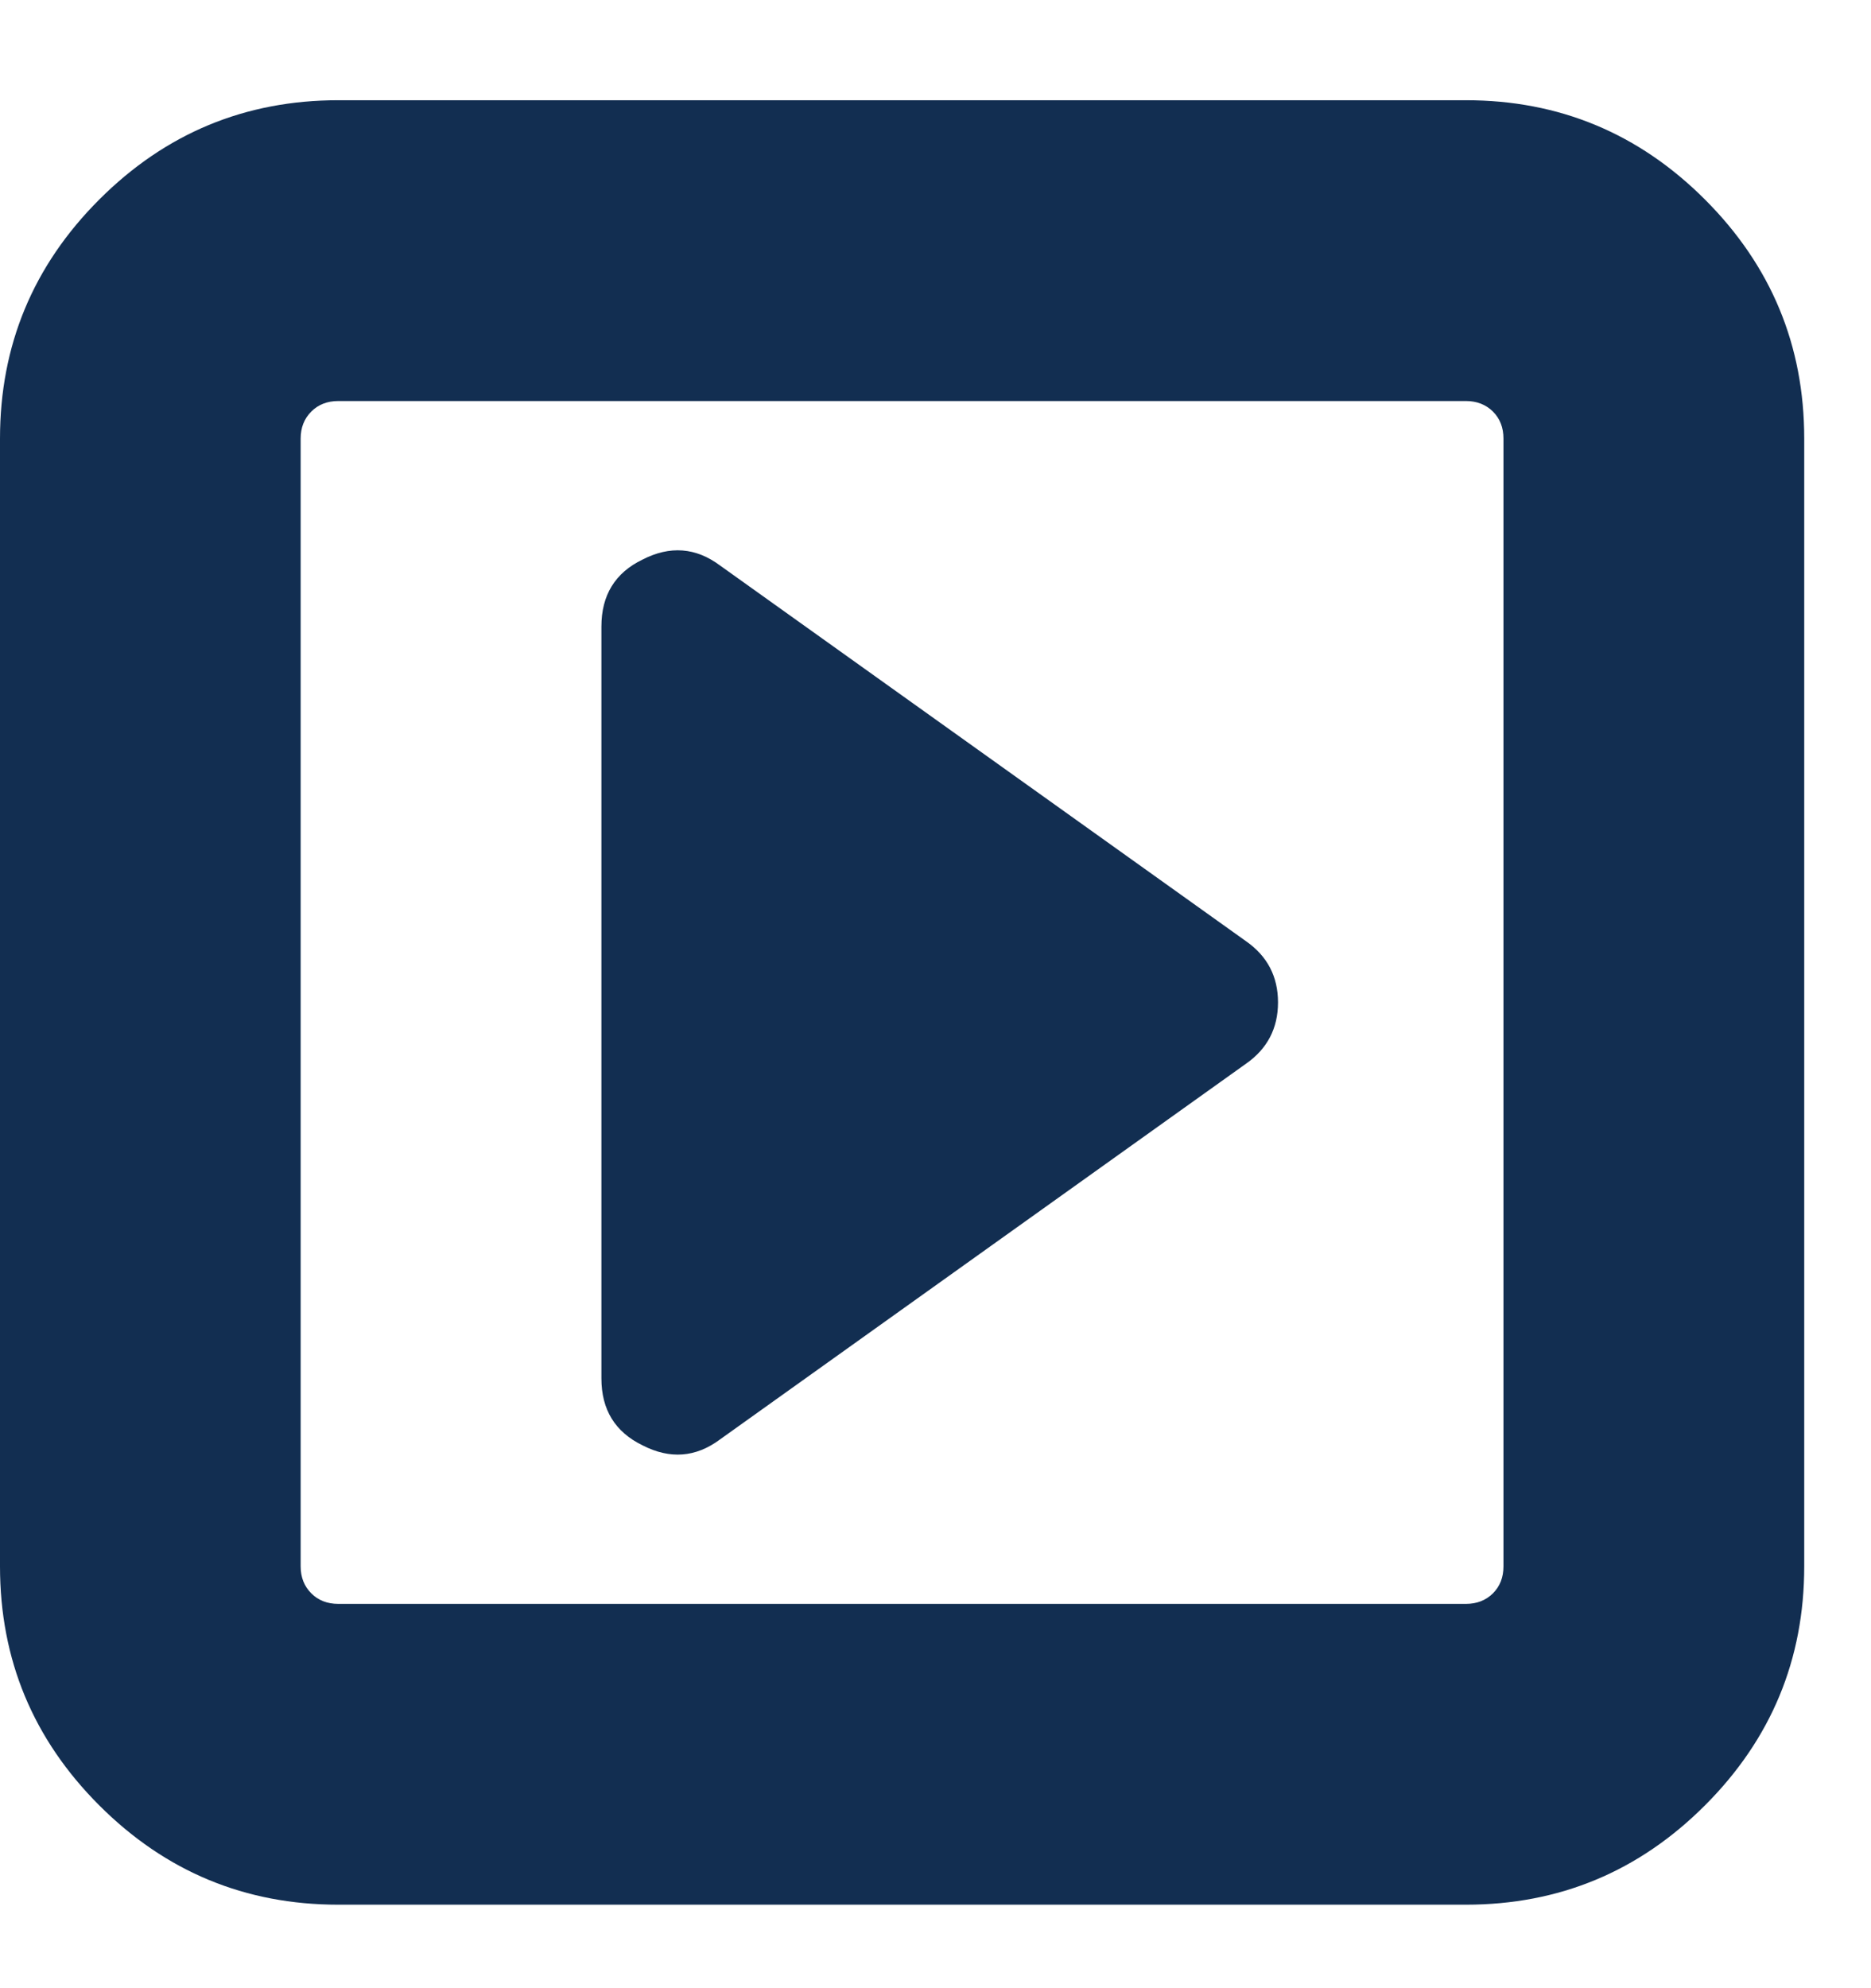 <?xml version="1.0" encoding="UTF-8"?>
<svg width="16px" height="17px" viewBox="0 0 16 17" version="1.1" xmlns="http://www.w3.org/2000/svg" xmlns:xlink="http://www.w3.org/1999/xlink">
    <!-- Generator: Sketch 43.2 (39069) - http://www.bohemiancoding.com/sketch -->
    <title>arrow-icon</title>
    <desc>Created with Sketch.</desc>
    <defs></defs>
    <g id="Symbols" stroke="none" stroke-width="1" fill="none" fill-rule="evenodd">
        <path d="M10.929,8.571 C10.929,8.792 10.838,8.967 10.657,9.094 L6.157,12.308 C5.95,12.462 5.729,12.479 5.494,12.358 C5.26,12.244 5.143,12.054 5.143,11.786 L5.143,5.357 C5.143,5.089 5.26,4.898 5.494,4.785 C5.729,4.664 5.95,4.681 6.157,4.835 L10.657,8.049 C10.838,8.176 10.929,8.35 10.929,8.571 Z M12.857,13.393 L12.857,3.75 C12.857,3.656 12.827,3.579 12.767,3.519 C12.706,3.459 12.629,3.429 12.536,3.429 L2.893,3.429 C2.799,3.429 2.722,3.459 2.662,3.519 C2.602,3.579 2.571,3.656 2.571,3.75 L2.571,13.393 C2.571,13.487 2.602,13.564 2.662,13.624 C2.722,13.684 2.799,13.714 2.893,13.714 L12.536,13.714 C12.629,13.714 12.706,13.684 12.767,13.624 C12.827,13.564 12.857,13.487 12.857,13.393 Z M15.429,3.75 L15.429,13.393 C15.429,14.19 15.146,14.871 14.58,15.437 C14.014,16.003 13.333,16.286 12.536,16.286 L2.893,16.286 C2.096,16.286 1.415,16.003 0.849,15.437 C0.283,14.871 0,14.19 0,13.393 L0,3.75 C0,2.953 0.283,2.272 0.849,1.706 C1.415,1.14 2.096,0.857 2.893,0.857 L12.536,0.857 C13.333,0.857 14.014,1.14 14.58,1.706 C15.146,2.272 15.429,2.953 15.429,3.75 Z" id="arrow-icon" fill="#122E51"></path>
    </g>
</svg>